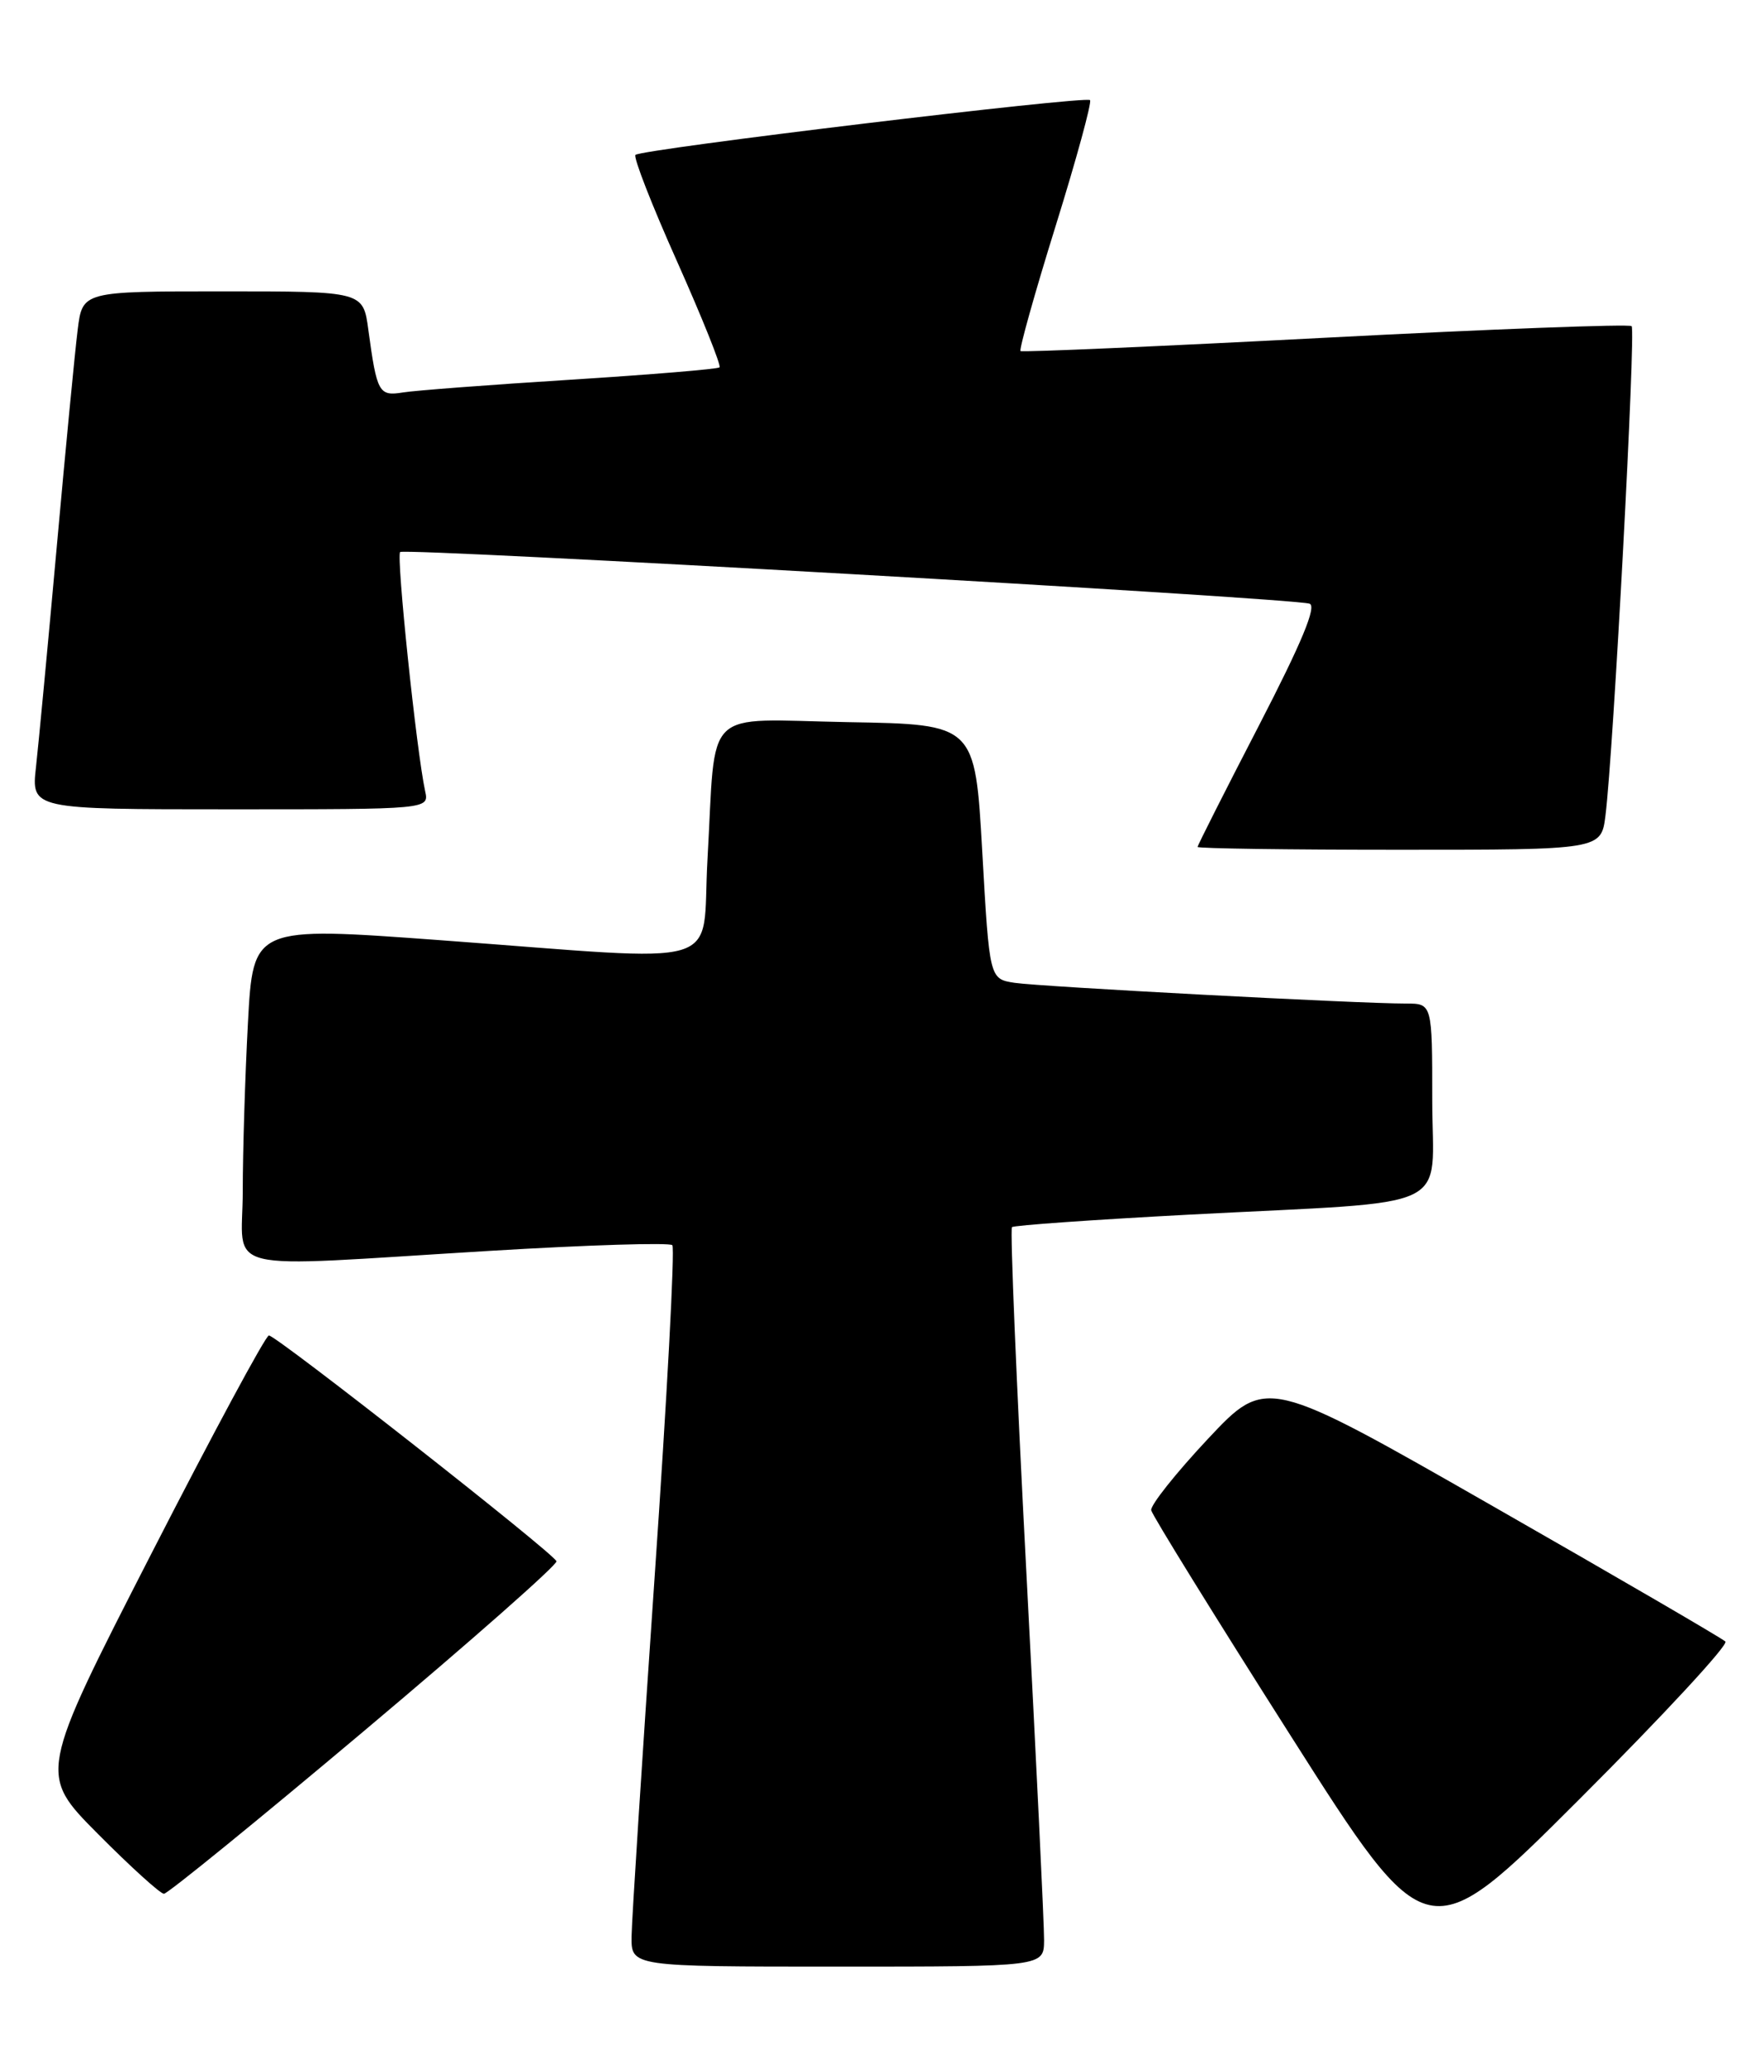 <?xml version="1.0" encoding="UTF-8" standalone="no"?>
<!DOCTYPE svg PUBLIC "-//W3C//DTD SVG 1.1//EN" "http://www.w3.org/Graphics/SVG/1.1/DTD/svg11.dtd" >
<svg xmlns="http://www.w3.org/2000/svg" xmlns:xlink="http://www.w3.org/1999/xlink" version="1.1" viewBox="0 0 218 256">
 <g >
 <path fill="currentColor"
d=" M 129.03 239.75 C 129.05 237.96 128.06 217.50 126.84 194.27 C 125.62 171.05 124.82 151.86 125.06 151.63 C 125.30 151.40 135.18 150.71 147.00 150.08 C 180.42 148.33 177.00 149.94 177.00 135.94 C 177.00 124.00 177.00 124.00 173.75 124.00 C 167.90 124.01 128.58 121.92 125.39 121.44 C 122.28 120.96 122.28 120.96 121.39 105.23 C 120.50 89.50 120.50 89.50 104.83 89.23 C 86.58 88.90 88.52 87.01 87.43 106.25 C 86.65 120.01 90.54 118.83 54.39 116.17 C 31.28 114.47 31.28 114.47 30.64 126.39 C 30.29 132.95 30.00 142.29 30.00 147.16 C 30.00 157.51 26.34 156.62 60.50 154.56 C 72.60 153.83 82.77 153.51 83.09 153.86 C 83.42 154.21 82.43 172.72 80.89 195.00 C 79.36 217.28 78.08 237.19 78.05 239.25 C 78.00 243.00 78.00 243.00 103.50 243.00 C 129.00 243.00 129.00 243.00 129.03 239.75 Z  M 213.23 202.83 C 212.83 202.44 199.90 194.91 184.50 186.11 C 156.50 170.10 156.50 170.10 149.27 177.80 C 145.30 182.04 142.15 186.00 142.27 186.61 C 142.40 187.23 150.13 199.73 159.46 214.40 C 176.41 241.07 176.41 241.07 195.19 222.31 C 205.51 212.00 213.63 203.23 213.23 202.83 Z  M 45.06 213.82 C 58.25 202.73 68.93 193.31 68.77 192.91 C 68.39 191.88 34.14 165.00 33.23 165.01 C 32.83 165.02 26.26 177.22 18.63 192.12 C 4.76 219.21 4.76 219.21 12.10 226.60 C 16.14 230.67 19.82 234.00 20.26 234.00 C 20.71 234.00 31.87 224.92 45.06 213.82 Z  M 198.41 100.75 C 199.39 92.92 202.17 40.83 201.64 40.30 C 201.35 40.02 184.33 40.66 163.81 41.73 C 143.29 42.80 126.33 43.54 126.12 43.38 C 125.92 43.22 127.86 36.27 130.45 27.95 C 133.04 19.63 134.95 12.62 134.71 12.37 C 134.15 11.82 79.24 18.43 78.53 19.14 C 78.25 19.42 80.56 25.35 83.68 32.32 C 86.79 39.30 89.15 45.18 88.92 45.39 C 88.69 45.61 80.40 46.29 70.50 46.92 C 60.60 47.54 51.29 48.25 49.81 48.49 C 46.82 48.98 46.58 48.55 45.52 40.75 C 44.88 36.00 44.88 36.00 27.53 36.00 C 10.19 36.00 10.19 36.00 9.60 40.75 C 9.27 43.36 8.11 55.40 7.02 67.50 C 5.93 79.60 4.77 91.86 4.45 94.75 C 3.86 100.00 3.86 100.00 28.45 100.00 C 53.04 100.00 53.04 100.00 52.54 97.75 C 51.48 92.90 48.95 68.72 49.45 68.21 C 50.01 67.66 159.47 73.87 161.83 74.59 C 162.76 74.87 160.89 79.37 155.58 89.65 C 151.41 97.71 148.00 104.46 148.00 104.65 C 148.00 104.84 159.22 105.00 172.94 105.00 C 197.88 105.00 197.88 105.00 198.41 100.75 Z "/>
</g>
</svg>